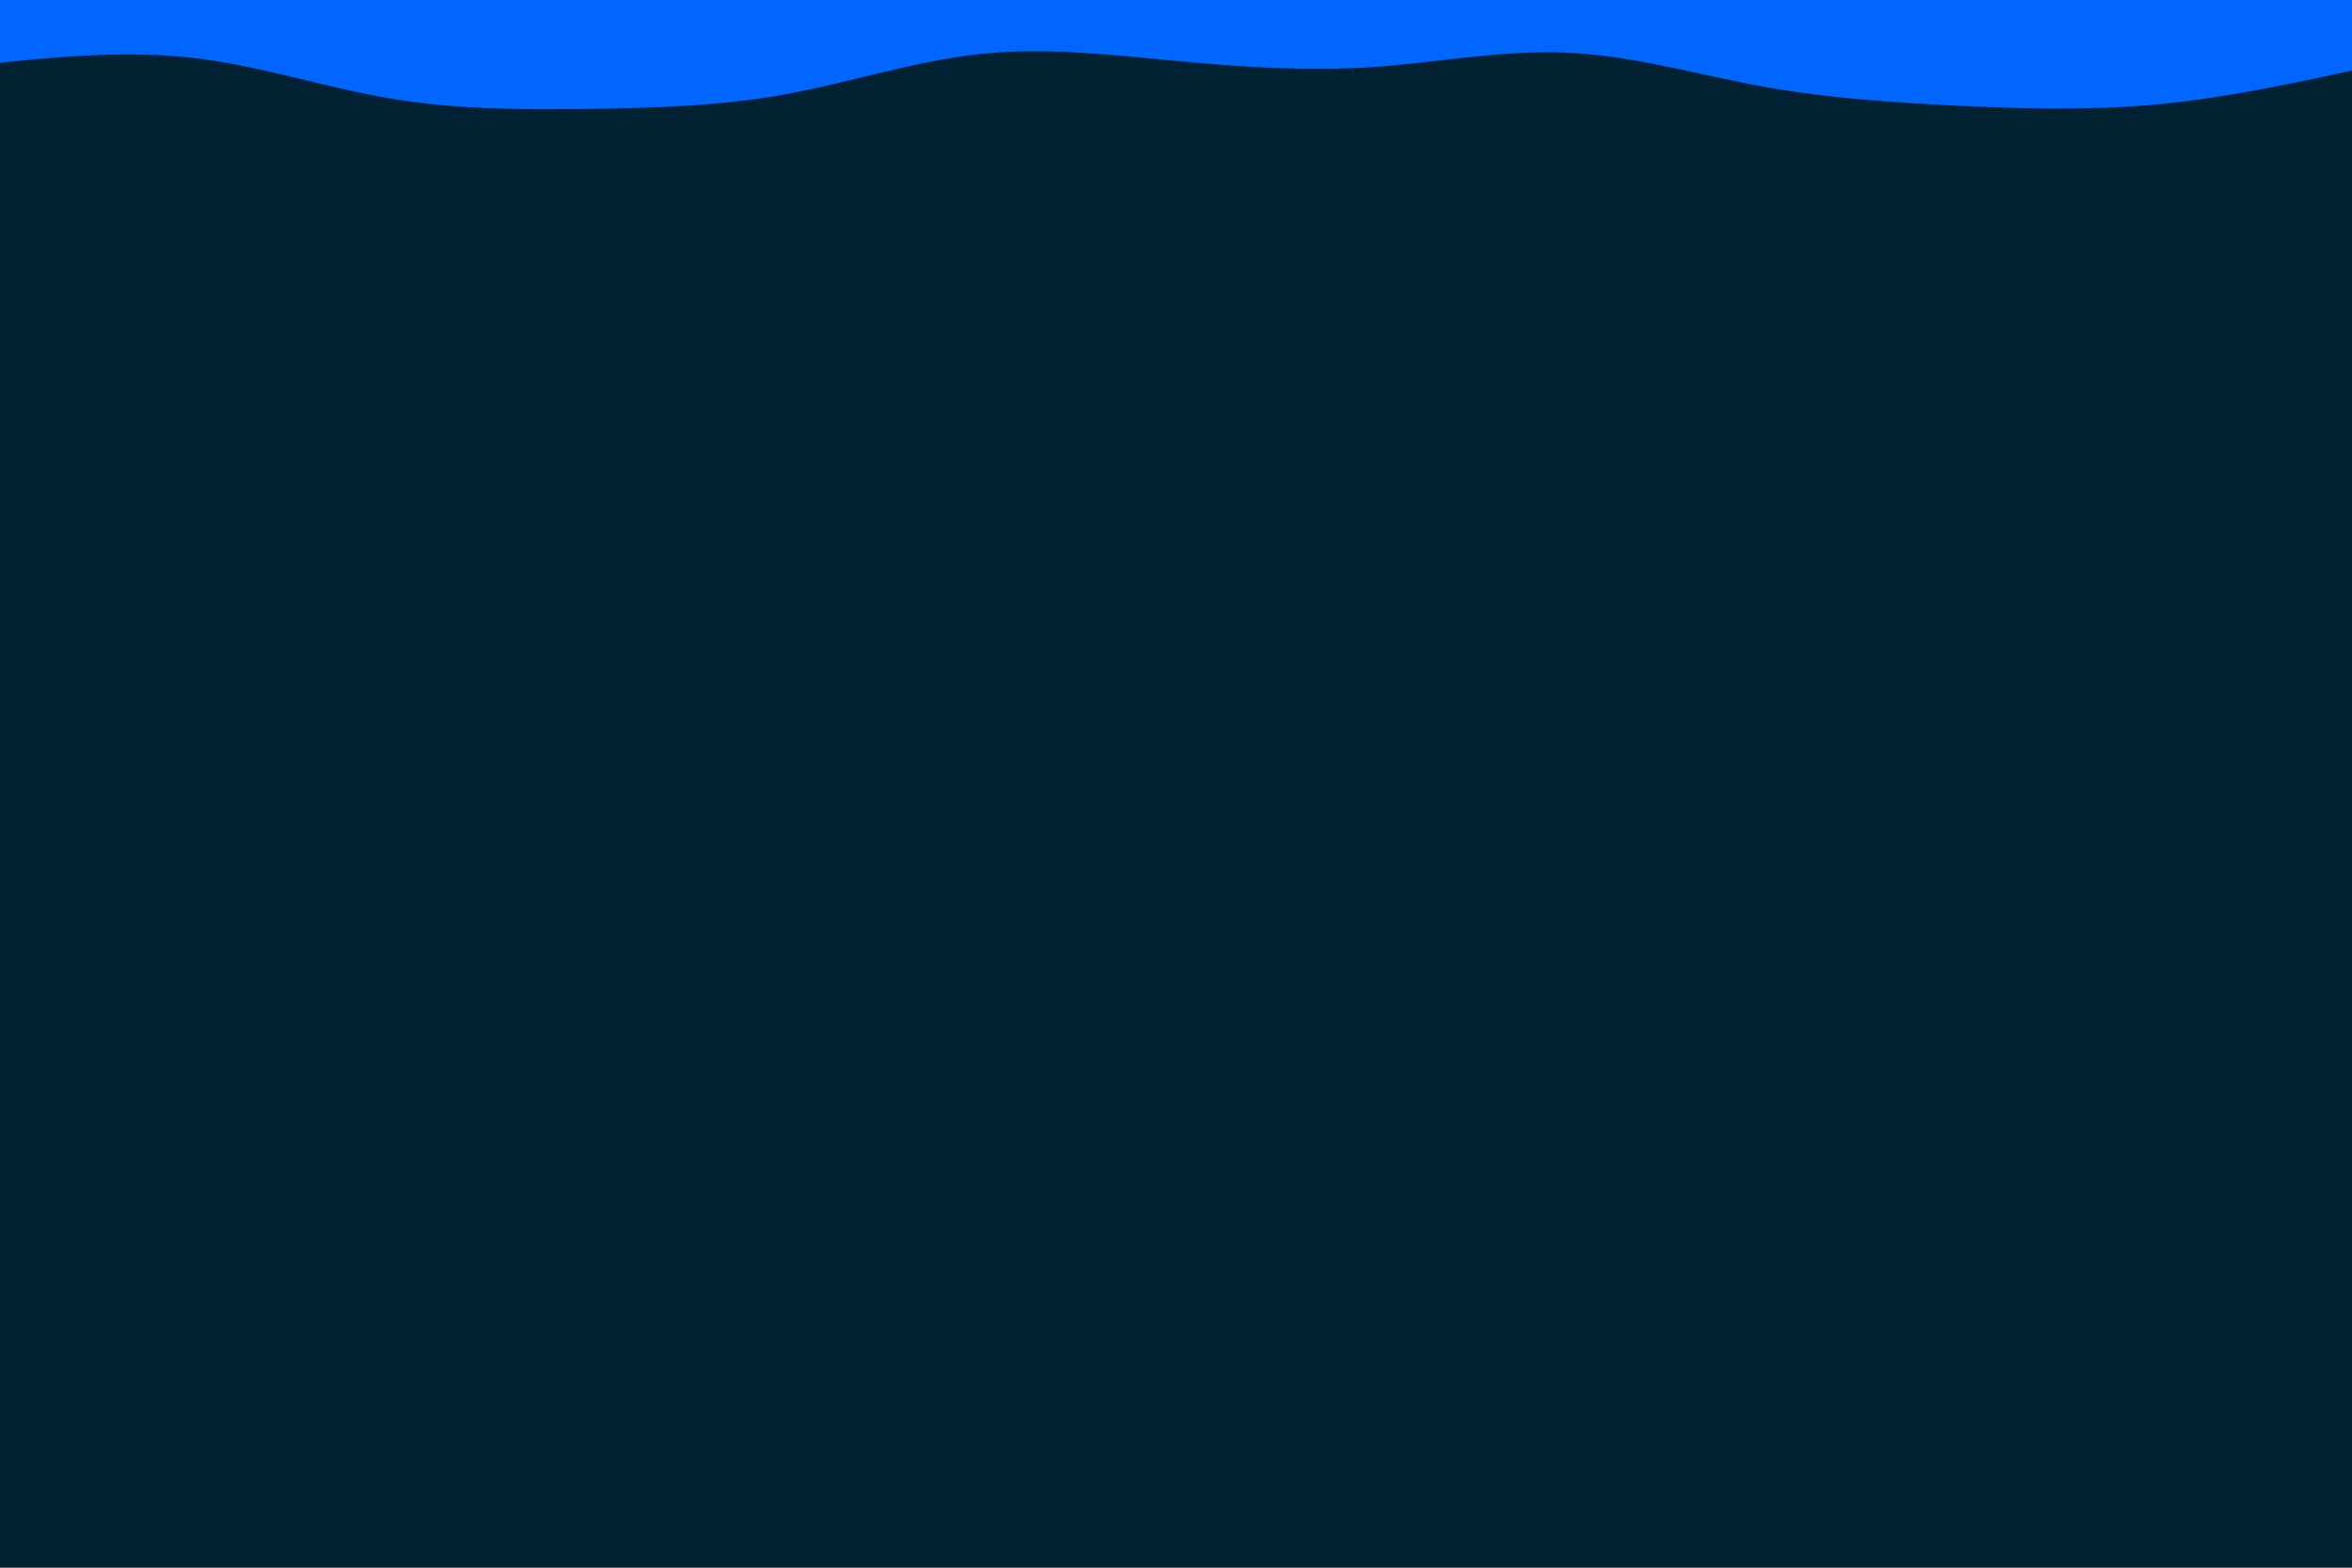 <svg id="visual" viewBox="0 0 900 600" width="900" height="600" xmlns="http://www.w3.org/2000/svg" xmlns:xlink="http://www.w3.org/1999/xlink" version="1.1"><rect x="0" y="0" width="900" height="600" fill="#002233"></rect><path d="M0 24L12.5 22.8C25 21.7 50 19.3 75 22.3C100 25.3 125 33.7 150 37.8C175 42 200 42 225 41.7C250 41.3 275 40.7 300 36.2C325 31.7 350 23.3 375 20.7C400 18 425 21 450 23.3C475 25.7 500 27.3 525 25.7C550 24 575 19 600 20.2C625 21.3 650 28.7 675 33.2C700 37.7 725 39.3 750 40.5C775 41.7 800 42.3 825 40C850 37.7 875 32.3 887.5 29.7L900 27L900 0L887.5 0C875 0 850 0 825 0C800 0 775 0 750 0C725 0 700 0 675 0C650 0 625 0 600 0C575 0 550 0 525 0C500 0 475 0 450 0C425 0 400 0 375 0C350 0 325 0 300 0C275 0 250 0 225 0C200 0 175 0 150 0C125 0 100 0 75 0C50 0 25 0 12.5 0L0 0Z" fill="#0066FF" stroke-linecap="round" stroke-linejoin="miter"></path></svg>